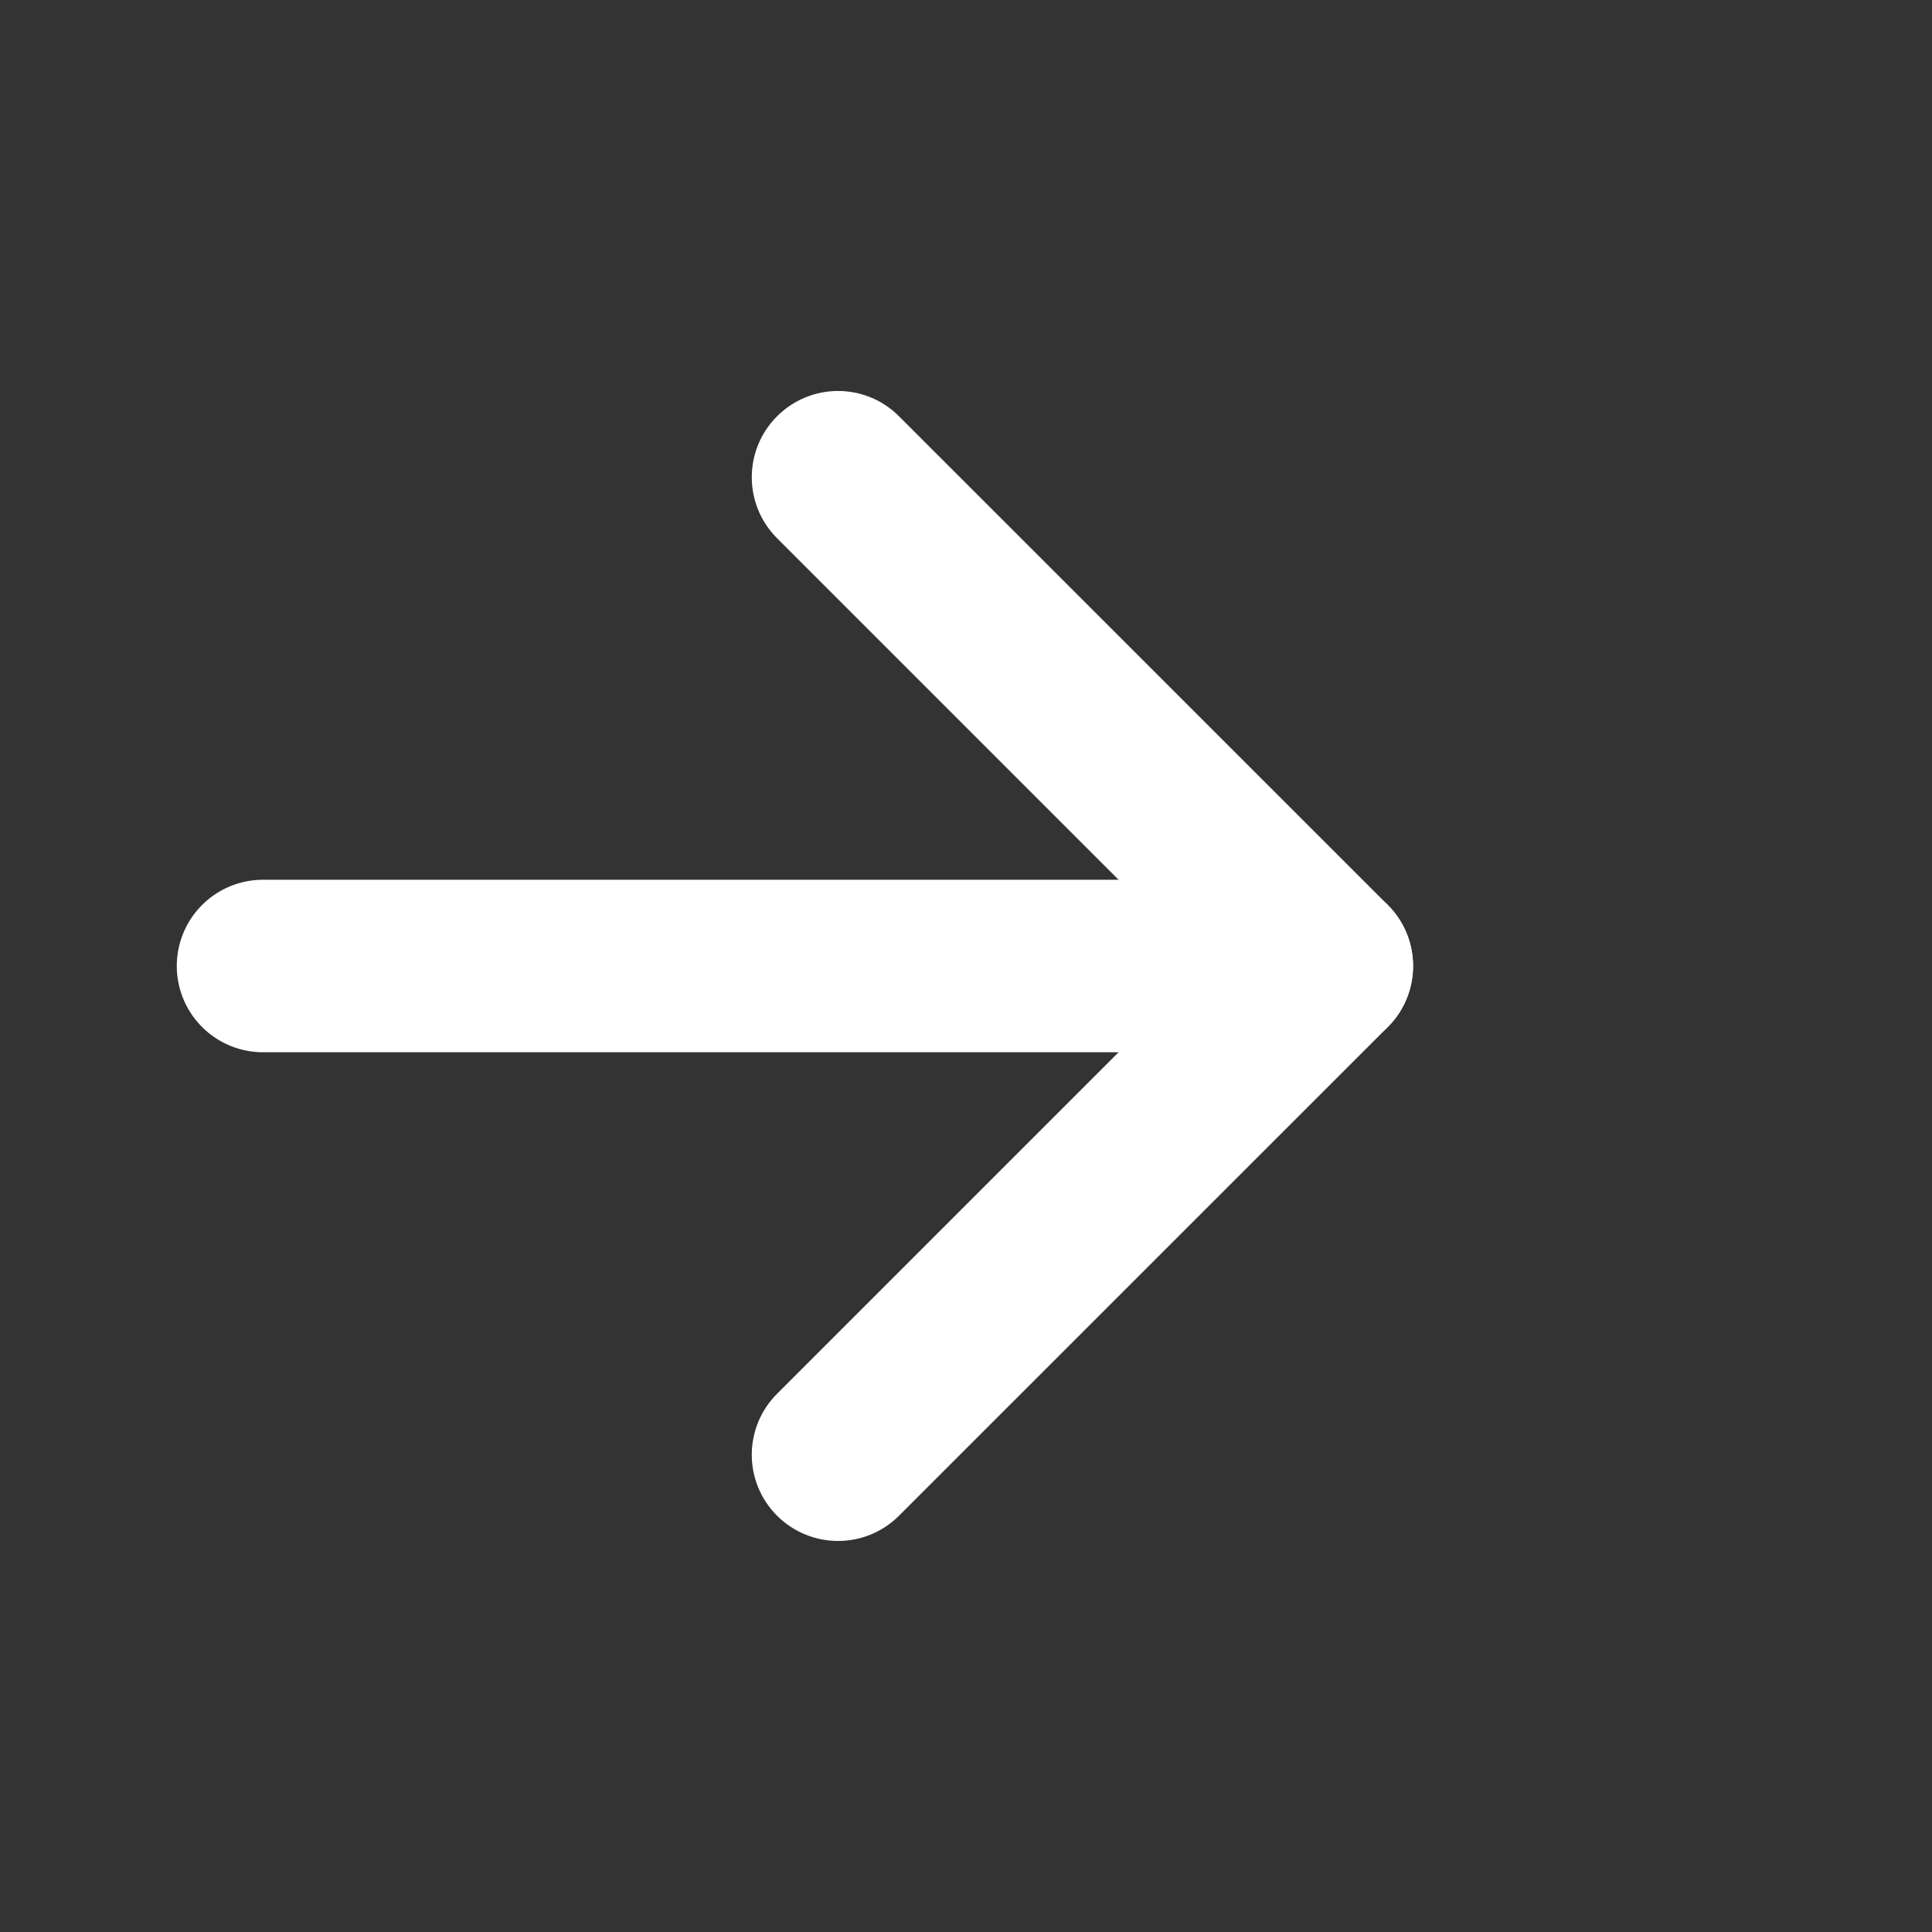 <svg preserveAspectRatio="none" width="21" height="21" viewBox="0 0 21 21" fill="none" xmlns="http://www.w3.org/2000/svg">
<rect x="0" y="0" width="21" height="21" fill="#333333" stroke="none"/>
<path vector-effect="non-scaling-stroke" d="M9.772 4.525C9.406 4.158 8.813 4.158 8.446 4.525C8.08 4.891 8.08 5.484 8.446 5.85L9.772 4.525ZM14.422 10.5L15.085 11.163C15.451 10.797 15.451 10.203 15.085 9.837L14.422 10.5ZM8.446 15.15C8.08 15.516 8.08 16.109 8.446 16.475C8.813 16.841 9.406 16.841 9.772 16.475L8.446 15.15ZM8.446 5.85L13.759 11.163L15.085 9.837L9.772 4.525L8.446 5.85ZM13.759 9.837L8.446 15.15L9.772 16.475L15.085 11.163L13.759 9.837Z" fill="white"/>
<path vector-effect="non-scaling-stroke" d="M2.859 10.5H14.422Z" fill="white"/>
<path vector-effect="non-scaling-stroke" d="M2.859 10.5H14.422" stroke="white" stroke-width="1.875" stroke-linecap="round" stroke-dasharray="12.5 12.5"/>
</svg>
